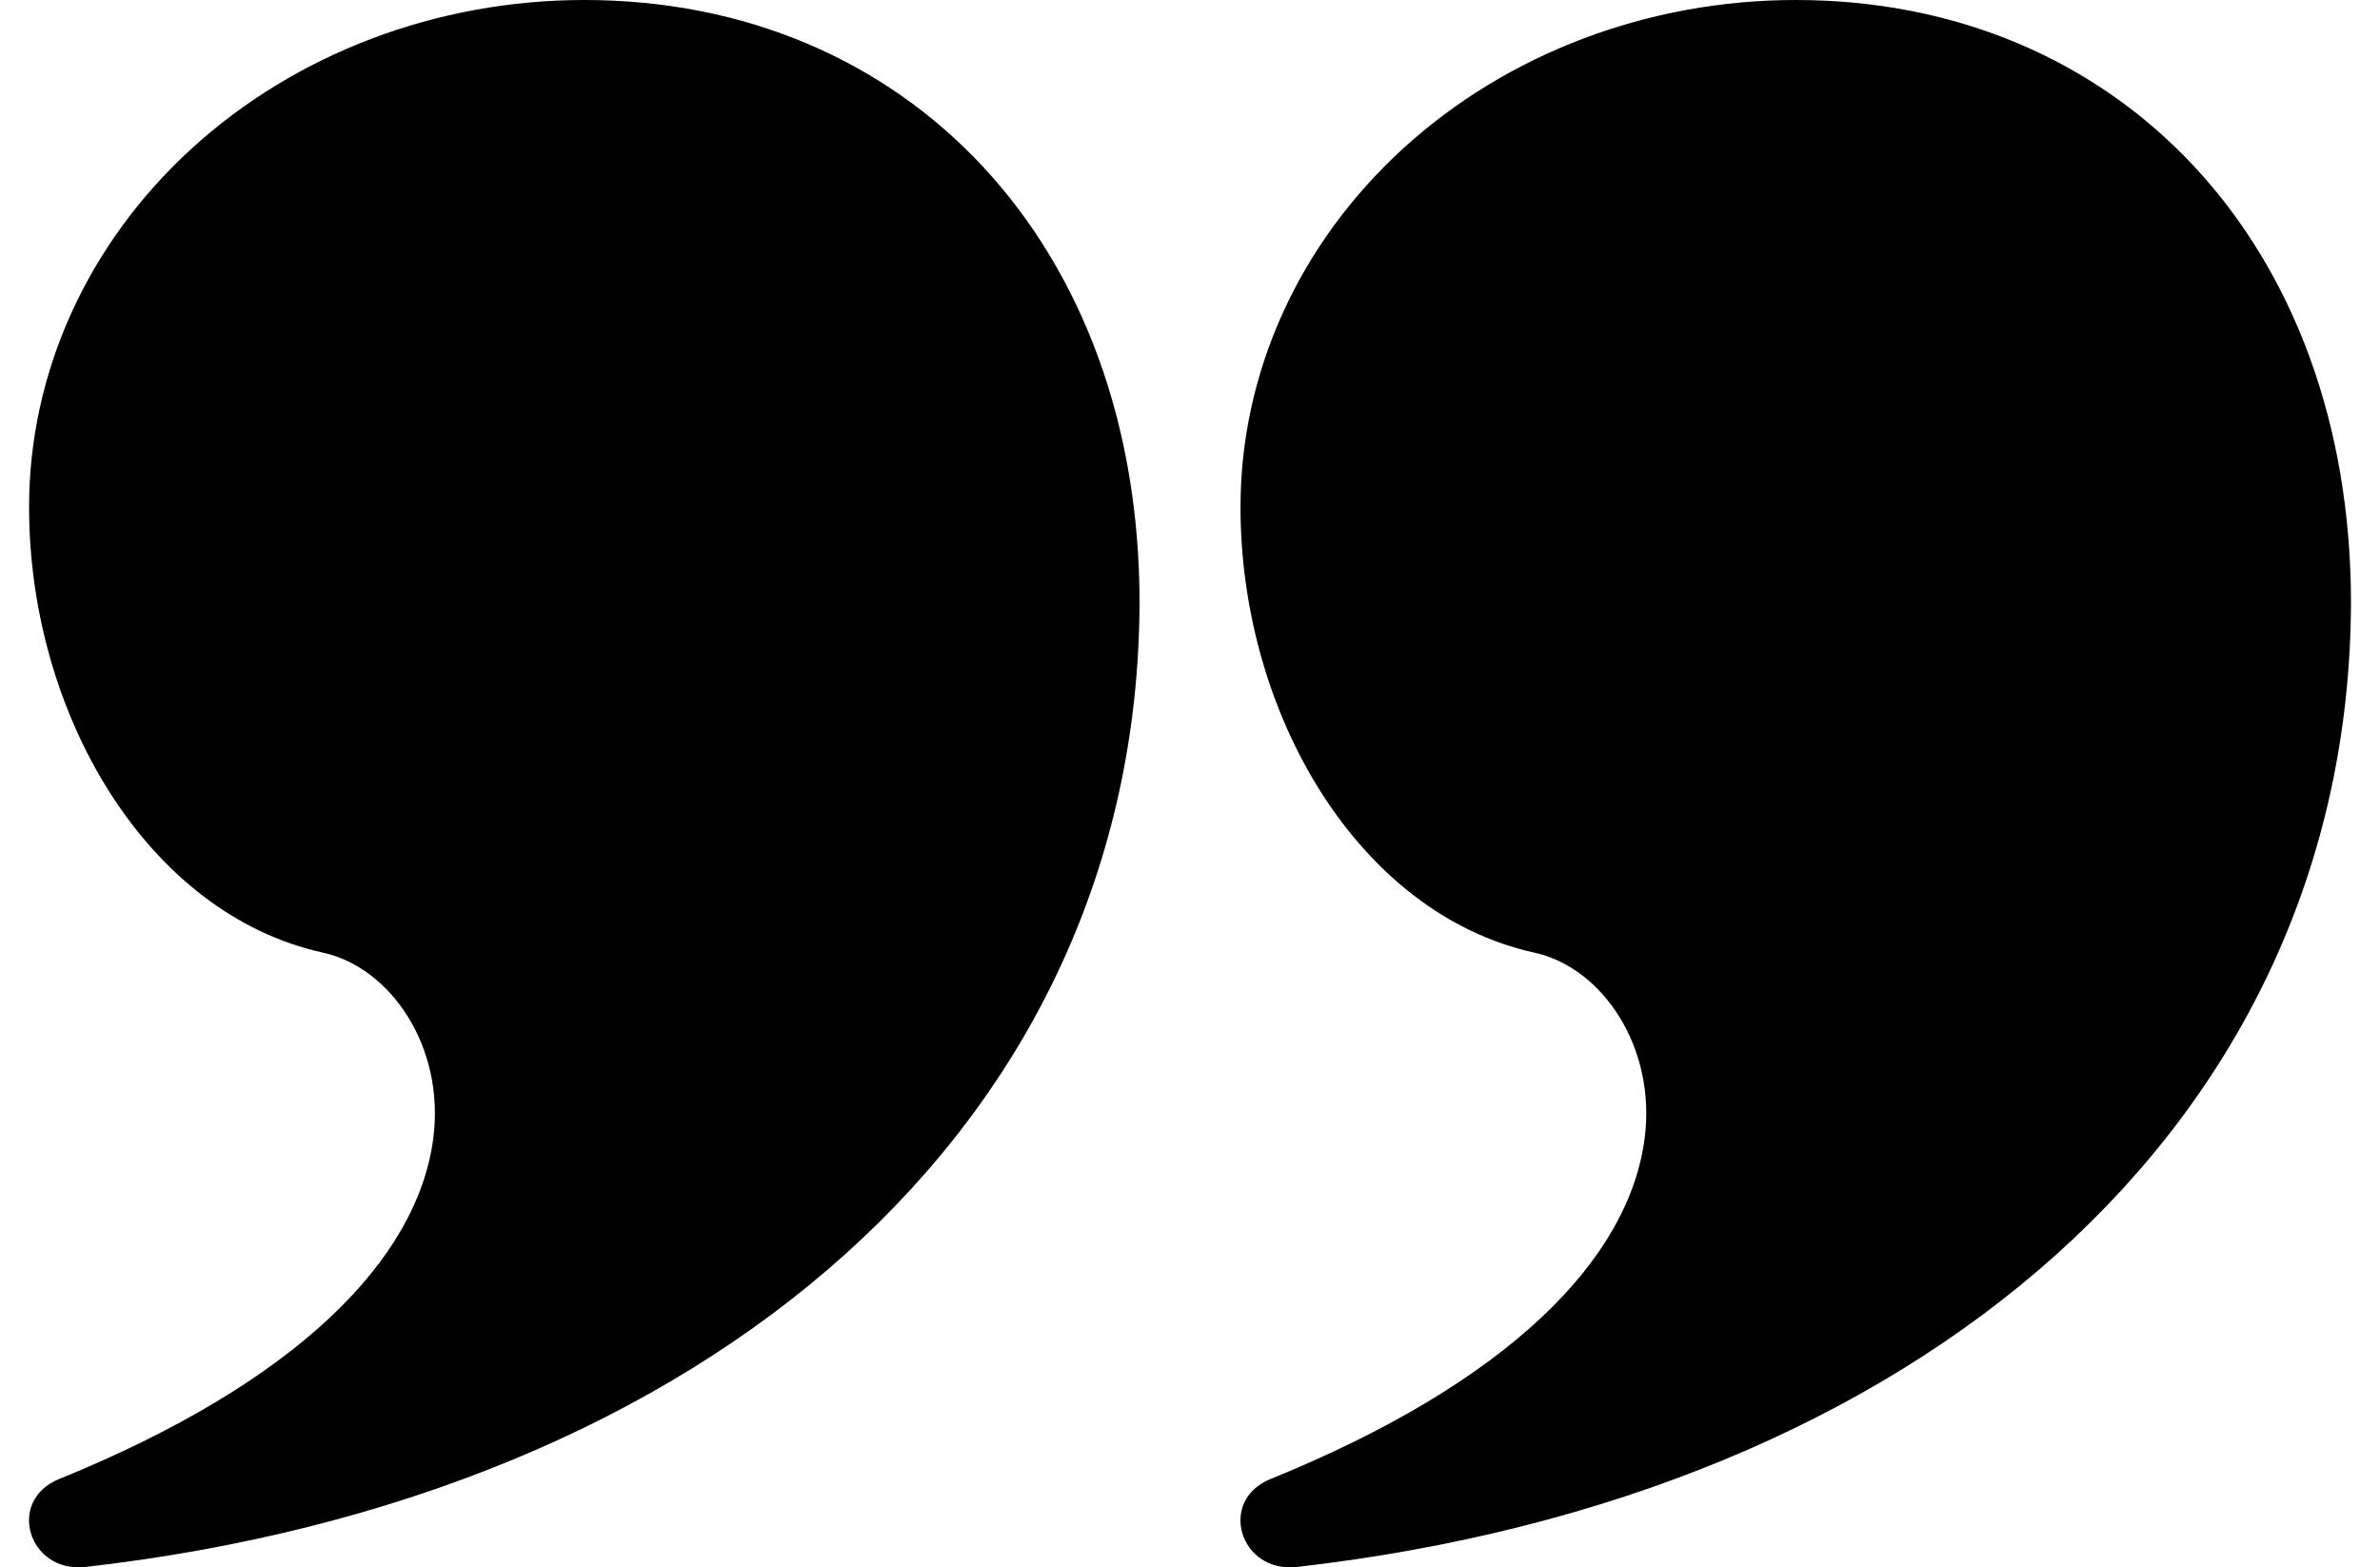 <svg width="41" height="27" viewBox="0 0 41 27" fill="none" xmlns="http://www.w3.org/2000/svg">
<path d="M10.066 0C15.621 0 19.631 4.188 19.631 10.39C19.596 19.4 12.179 25.77 1.479 26.993C0.487 27.107 0.105 25.849 1.018 25.479C5.122 23.812 7.197 21.696 7.465 19.603C7.665 18.038 6.734 16.668 5.564 16.411C2.533 15.745 0.501 12.297 0.501 8.735C0.501 6.418 1.509 4.197 3.303 2.558C5.097 0.92 7.529 0 10.066 0ZM30.935 0C36.49 0 40.5 4.188 40.5 10.39C40.465 19.4 33.048 25.77 22.348 26.993C21.356 27.107 20.974 25.849 21.887 25.479C25.991 23.812 28.066 21.696 28.333 19.603C28.533 18.038 27.603 16.668 26.433 16.411C23.401 15.745 21.37 12.297 21.37 8.735C21.37 6.418 22.378 4.197 24.172 2.558C25.965 0.92 28.398 0 30.935 0Z" fill="currentColor"/>
</svg>
